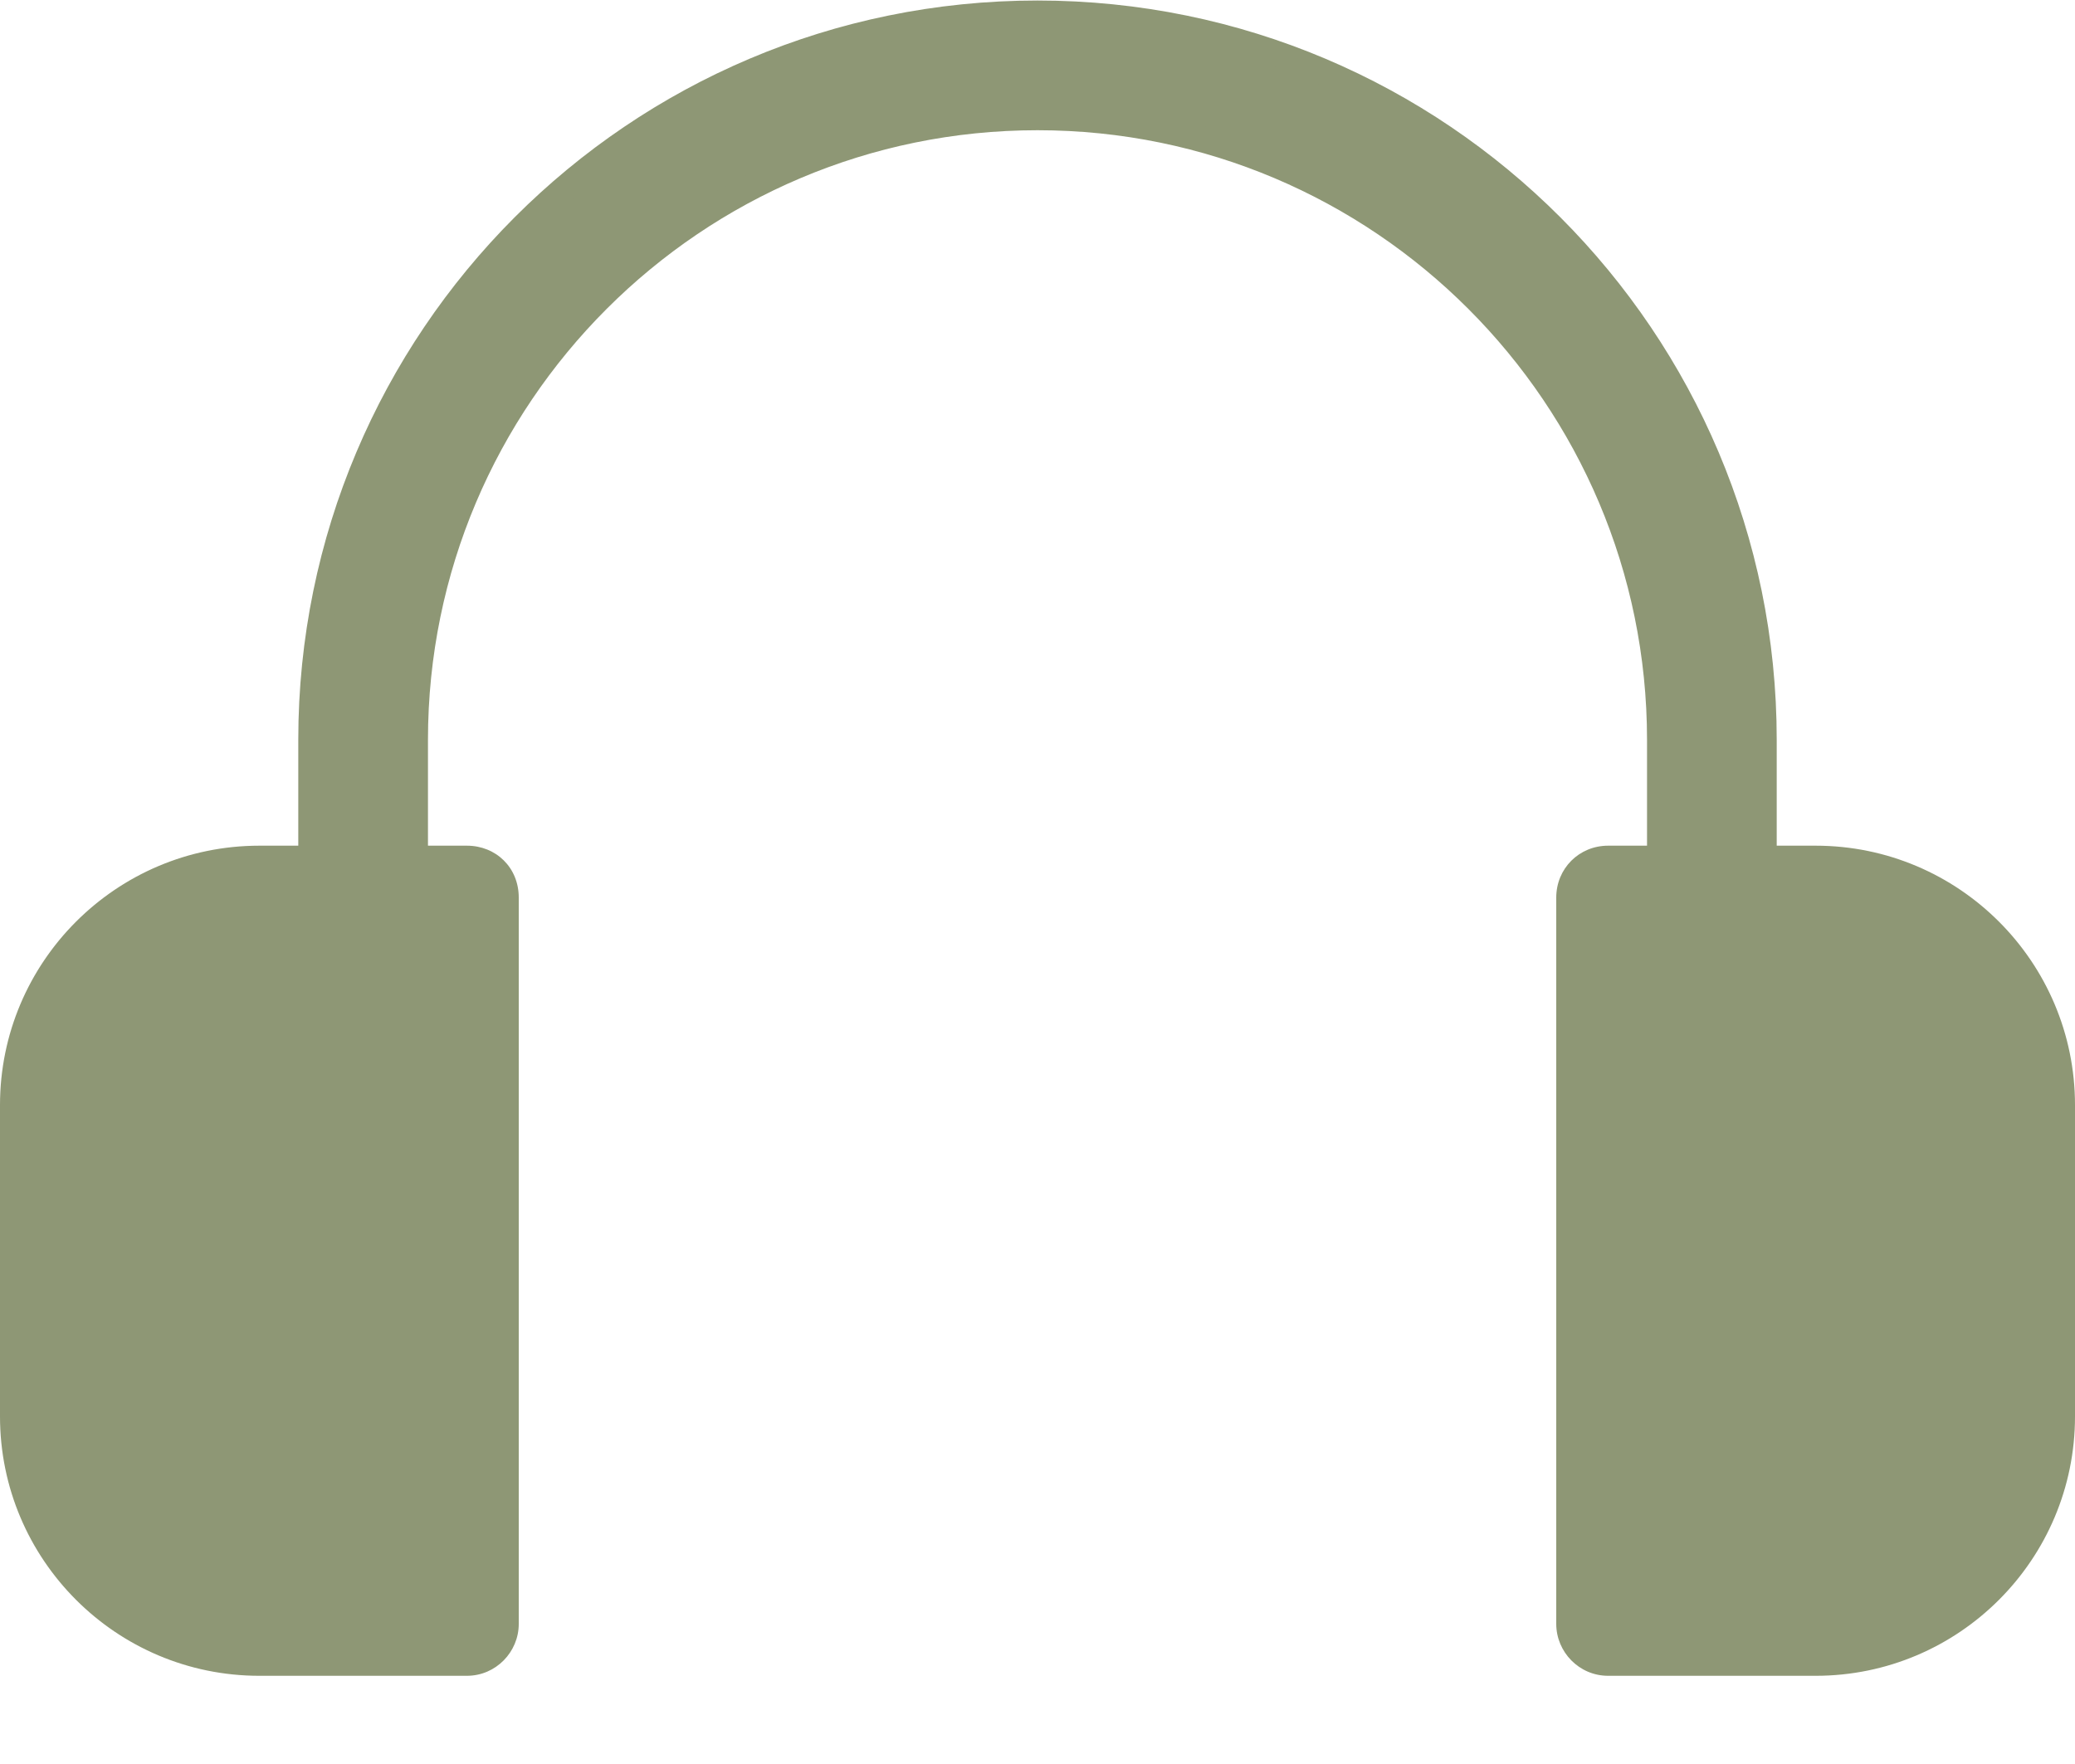 <svg width="20" height="17" viewBox="0 0 20 17" fill="none" xmlns="http://www.w3.org/2000/svg">
<path d="M20 10.65V13.65C20 15.03 18.88 16.15 17.5 16.15H15.5C15.22 16.15 15 15.92 15 15.65V8.65C15 8.37 15.22 8.15 15.5 8.15H16V8.14H17V8.15H17.5C18.88 8.15 20 9.27 20 10.65Z" fill="#8E9775"/>
<path d="M5 8.65V15.65C5 15.92 4.78 16.15 4.5 16.15H2.5C1.12 16.15 0 15.03 0 13.65V10.65C0 9.27 1.12 8.15 2.5 8.15H3V8.14H4V8.15H4.5C4.78 8.15 5 8.36 5 8.65Z" fill="#8E9775"/>
<path d="M17 7.13V8.14H16V7.13C16 3.82 13.31 1.13 10 1.13C6.69 1.13 4 3.82 4 7.13V8.14H3V7.13C3 3.27 6.13 0.13 10 0.13C13.87 0.13 17 3.27 17 7.13Z" fill="#8E9775" stroke="#8E9775" stroke-width="0.25" stroke-miterlimit="10"/>
</svg>
